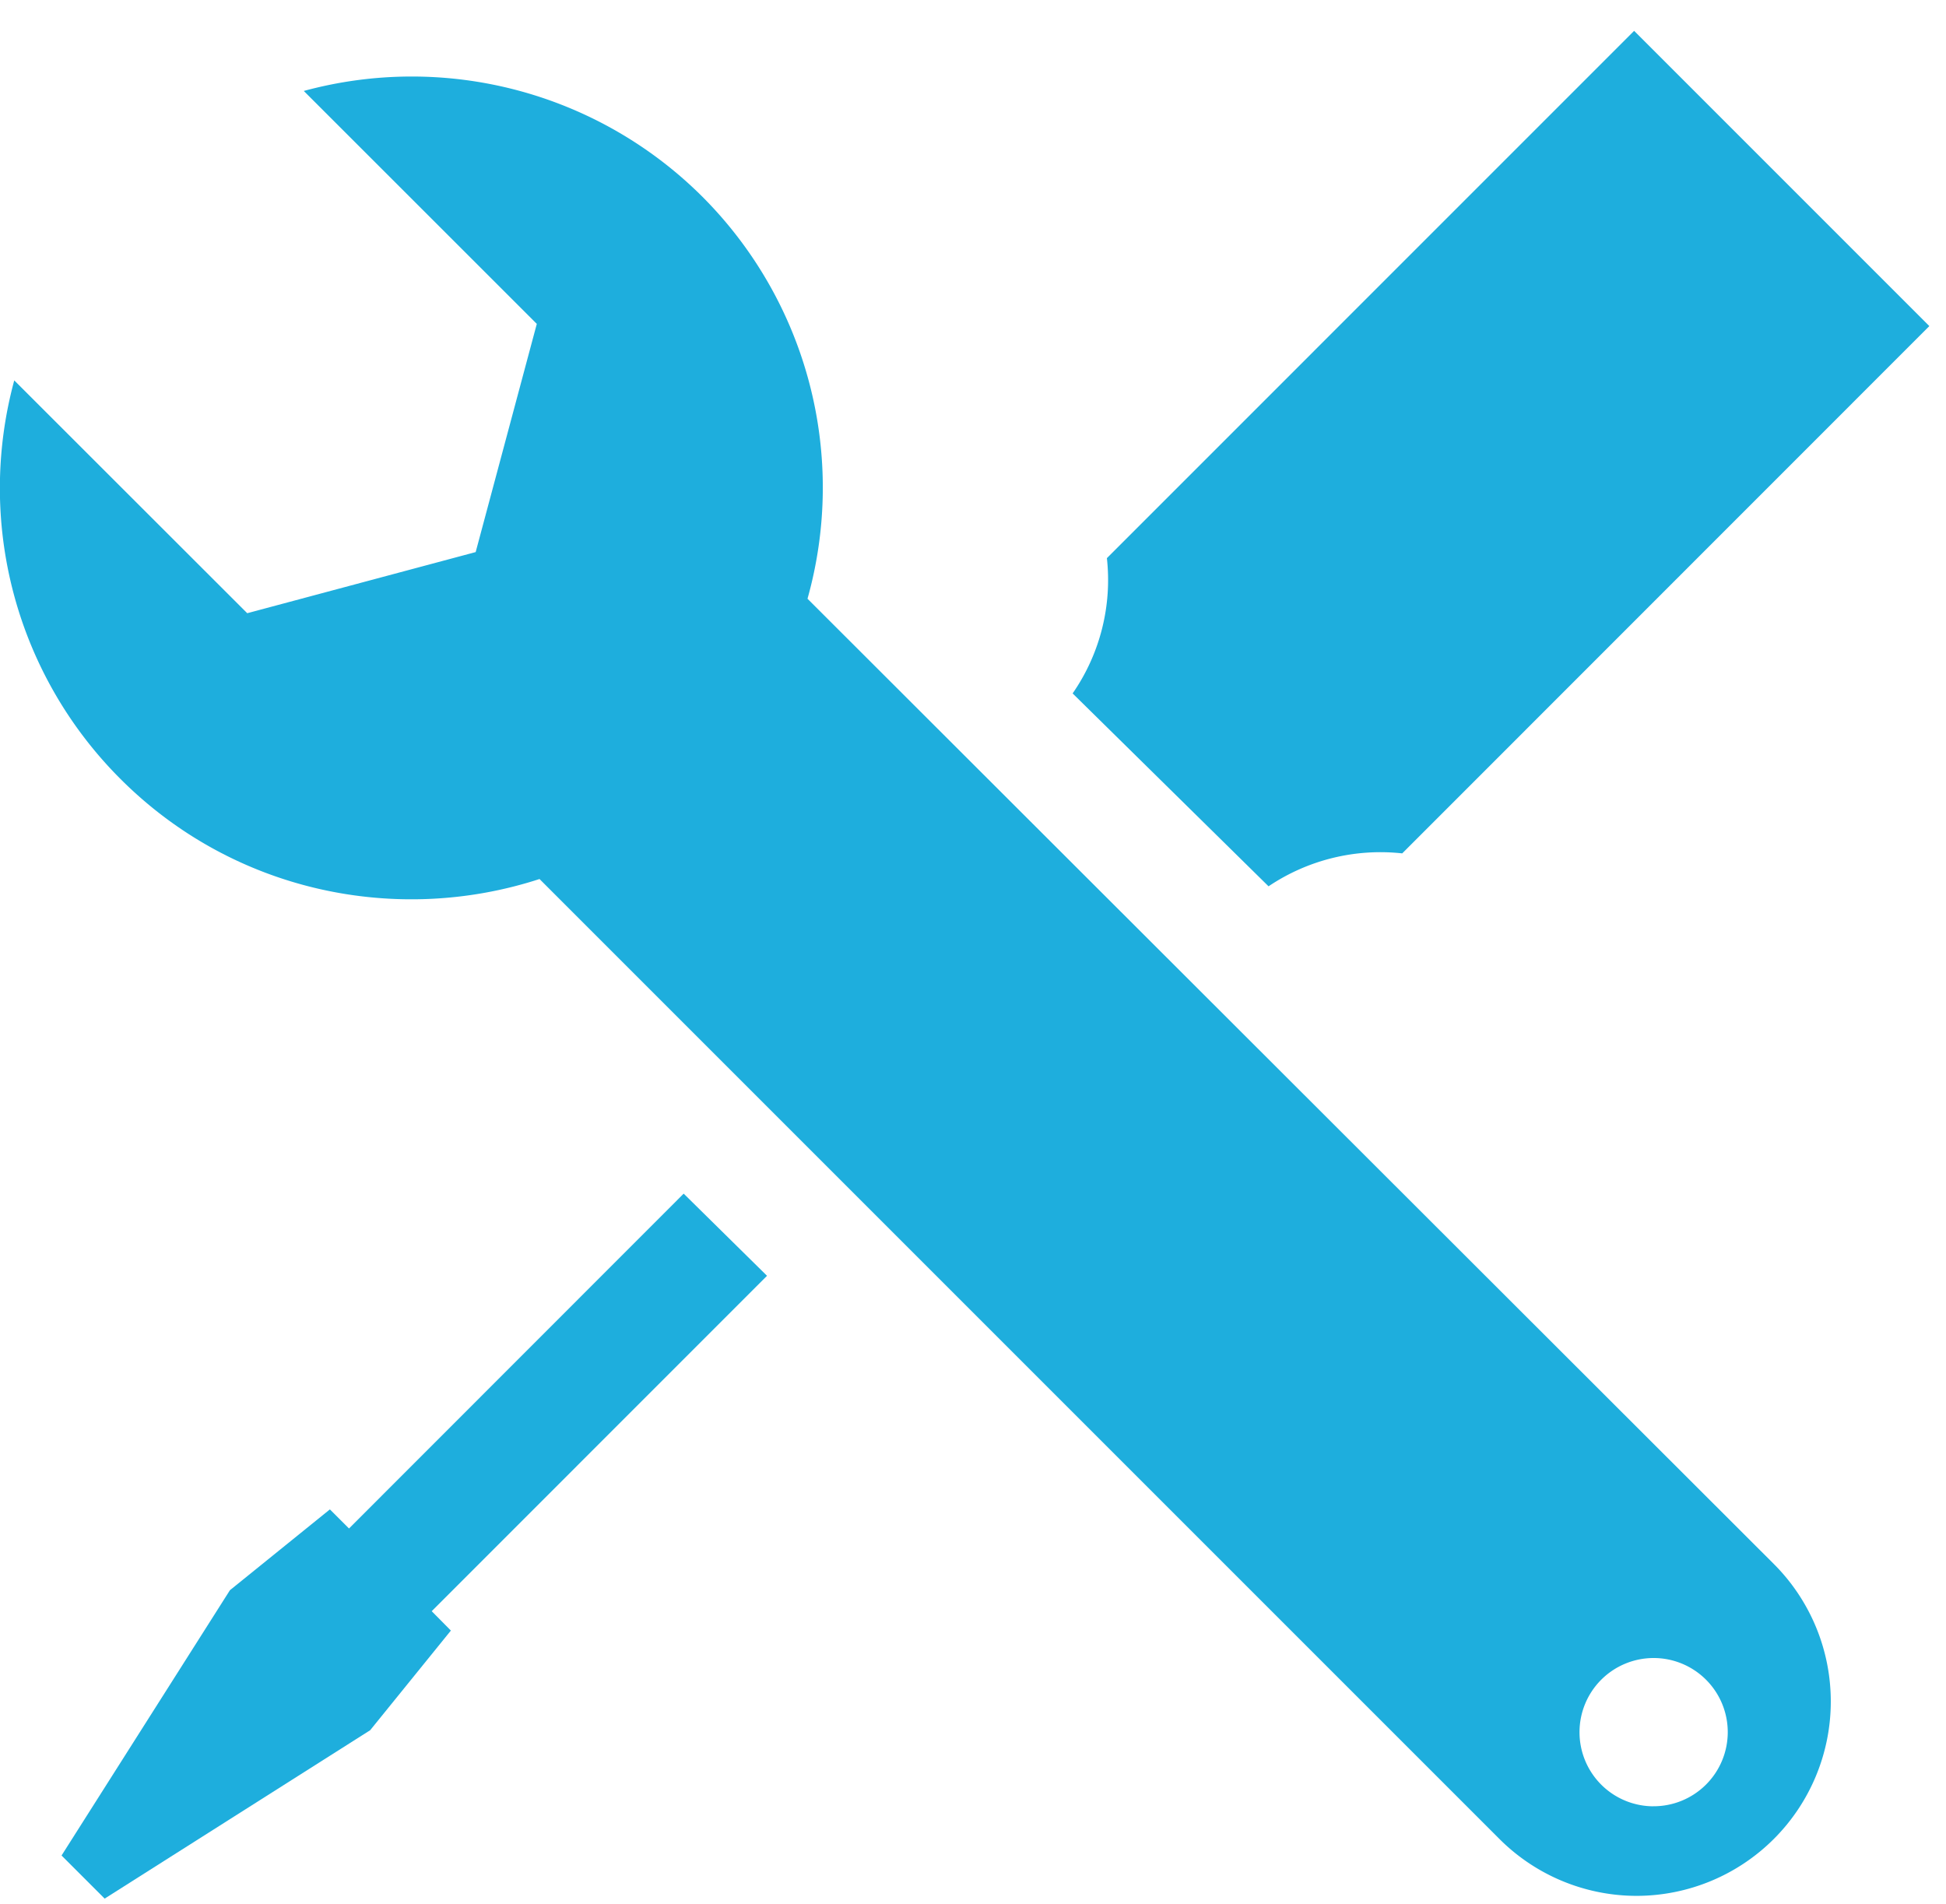 <svg xmlns="http://www.w3.org/2000/svg" width="46" height="45" viewBox="0 0 46 45">
    <g fill="#1EAEDD" fill-rule="nonzero">
        <path d="M29.987 20.95a4.738 4.738 0 0 1 3.159-.778l12.46-12.464L38.628.729 26.165 13.193a4.706 4.706 0 0 1-.81 3.198l4.632 4.56zM8.25 36.13l-.452-.451-2.363 1.91-3.98 6.271 1.019 1.019 6.276-3.98 1.908-2.356-.453-.458 7.926-7.928-1.97-1.942z"/>
        <path d="M19.088 14.153a9.726 9.726 0 0 0-2.482-9.5A9.724 9.724 0 0 0 7.181 2.15l5.508 5.506-1.445 5.394-5.4 1.445L.337 8.992a9.714 9.714 0 0 0 2.51 9.42c2.676 2.678 6.534 3.464 9.907 2.366l.03.031 22.658 22.658a4.588 4.588 0 0 0 3.246 1.347 4.595 4.595 0 0 0 3.247-7.84L19.088 14.153zm19.995 28.544a1.75 1.75 0 0 1-1.746-1.754 1.752 1.752 0 1 1 1.746 1.753z"/>
    </g>
</svg>
